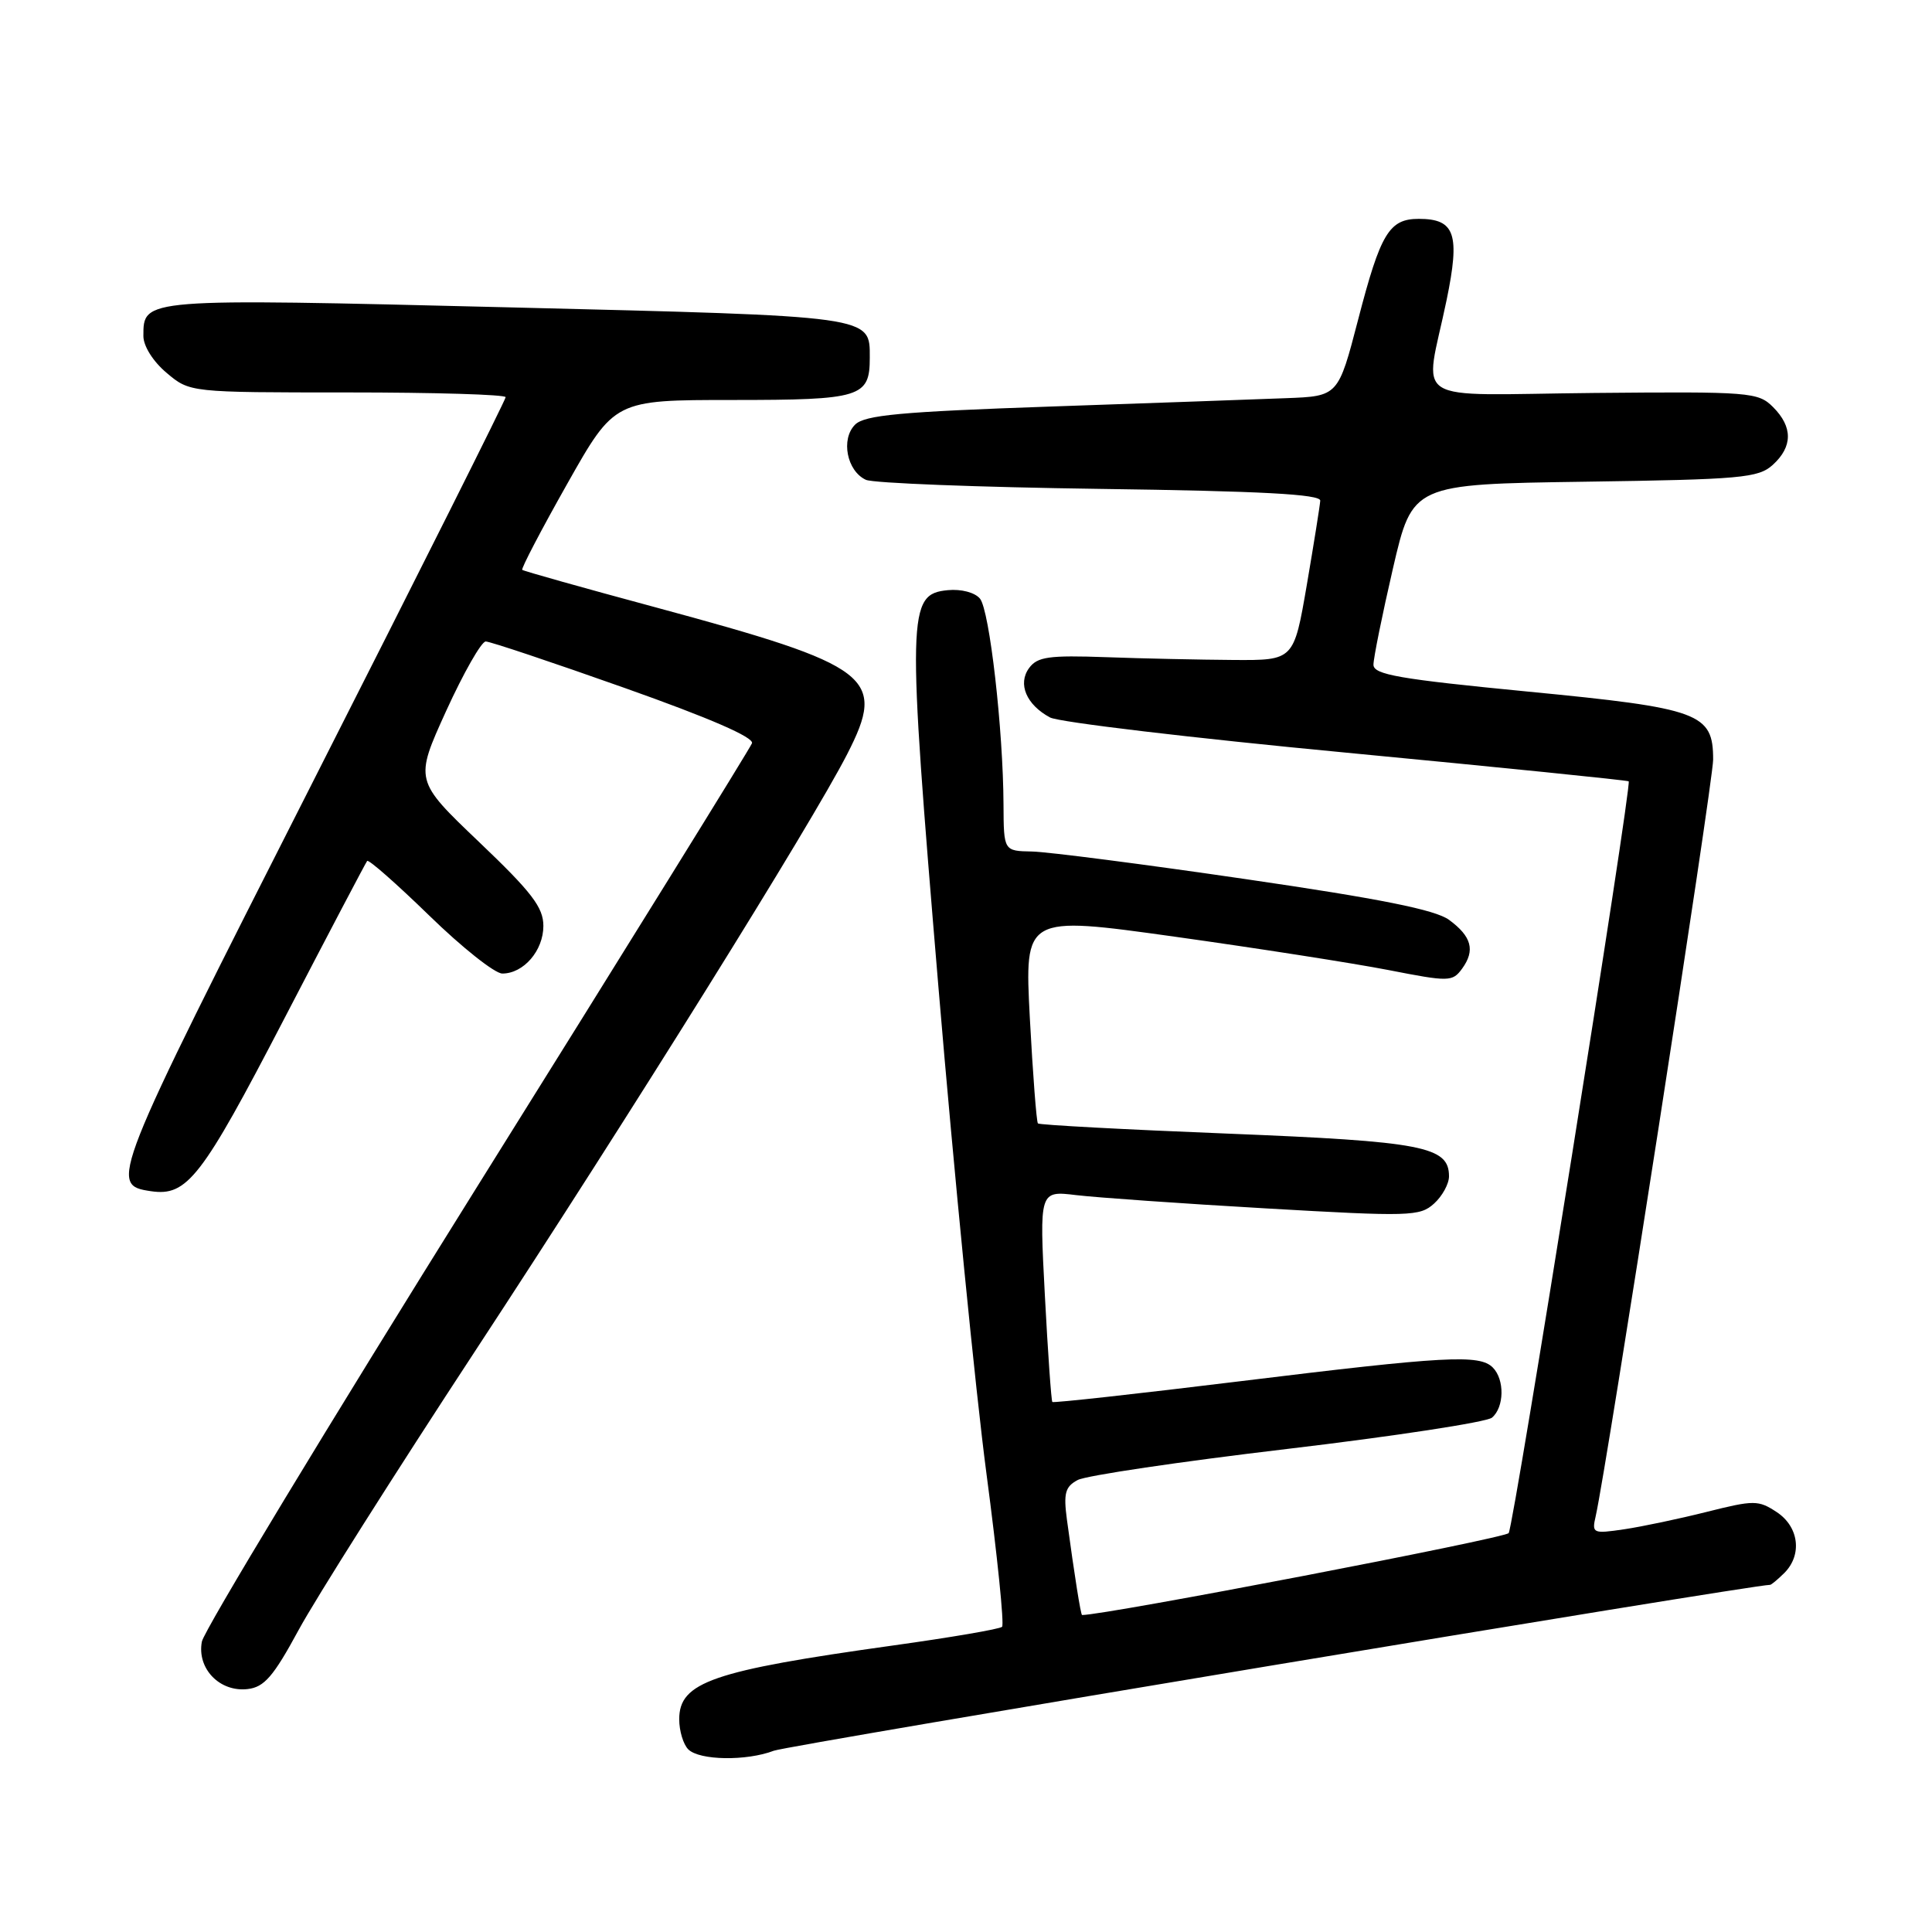 <?xml version="1.0" encoding="UTF-8" standalone="no"?>
<!DOCTYPE svg PUBLIC "-//W3C//DTD SVG 1.1//EN" "http://www.w3.org/Graphics/SVG/1.1/DTD/svg11.dtd" >
<svg xmlns="http://www.w3.org/2000/svg" xmlns:xlink="http://www.w3.org/1999/xlink" version="1.1" viewBox="0 0 256 256">
 <g >
 <path fill="currentColor"
d=" M 102.54 231.98 C 104.46 231.25 232.08 210.00 234.54 210.00 C 234.71 210.00 235.56 209.29 236.43 208.43 C 238.84 206.02 238.37 202.29 235.41 200.35 C 232.99 198.76 232.41 198.76 226.16 200.33 C 222.50 201.25 217.56 202.29 215.20 202.64 C 211.05 203.25 210.91 203.18 211.44 200.89 C 212.87 194.61 227.00 103.60 227.00 100.66 C 227.00 94.49 225.28 93.85 202.46 91.64 C 185.35 89.98 182.00 89.39 181.99 88.08 C 181.99 87.21 183.15 81.47 184.57 75.33 C 187.16 64.16 187.16 64.16 209.98 63.83 C 230.74 63.53 232.98 63.33 234.90 61.60 C 237.56 59.18 237.57 56.57 234.94 53.94 C 232.96 51.96 231.91 51.88 211.19 52.07 C 186.27 52.31 188.76 53.87 191.68 39.77 C 193.49 31.01 192.81 29.00 188.00 29.00 C 184.07 29.00 182.93 30.90 179.96 42.35 C 177.32 52.50 177.32 52.50 170.41 52.76 C 166.61 52.91 152.55 53.41 139.18 53.87 C 119.29 54.56 114.57 55.00 113.30 56.27 C 111.38 58.19 112.22 62.43 114.74 63.58 C 115.71 64.02 129.66 64.56 145.75 64.78 C 167.09 65.07 174.98 65.49 174.94 66.34 C 174.90 66.98 174.10 72.00 173.16 77.50 C 171.44 87.50 171.44 87.50 163.47 87.45 C 159.09 87.42 151.48 87.26 146.58 87.08 C 138.98 86.81 137.46 87.02 136.36 88.52 C 134.82 90.62 136.00 93.39 139.14 95.07 C 140.29 95.69 157.94 97.79 178.37 99.73 C 198.79 101.68 215.64 103.39 215.81 103.53 C 216.27 103.91 200.62 201.99 199.91 203.14 C 199.49 203.82 146.52 214.00 143.38 214.00 C 143.21 214.00 142.38 208.80 141.37 201.34 C 140.91 197.87 141.14 196.99 142.80 196.11 C 143.89 195.52 156.39 193.67 170.58 191.99 C 184.76 190.31 196.96 188.44 197.69 187.85 C 199.33 186.48 199.39 182.79 197.80 181.20 C 196.04 179.44 191.58 179.68 164.34 183.02 C 150.79 184.68 139.59 185.92 139.44 185.77 C 139.30 185.62 138.85 179.26 138.45 171.64 C 137.72 157.77 137.72 157.77 142.61 158.36 C 145.30 158.68 156.62 159.48 167.76 160.12 C 186.81 161.22 188.14 161.18 190.01 159.49 C 191.11 158.50 192.00 156.87 192.00 155.87 C 192.00 151.91 188.57 151.25 162.69 150.21 C 149.05 149.67 137.73 149.06 137.53 148.86 C 137.34 148.66 136.86 142.39 136.46 134.92 C 135.75 121.34 135.75 121.34 155.62 124.11 C 166.56 125.64 179.30 127.63 183.95 128.53 C 192.02 130.11 192.45 130.10 193.73 128.36 C 195.50 125.93 195.01 124.09 192.00 121.88 C 190.17 120.55 182.90 119.09 165.00 116.48 C 151.53 114.51 138.81 112.87 136.75 112.83 C 133.00 112.76 133.00 112.76 132.97 106.63 C 132.93 96.69 131.12 80.85 129.85 79.32 C 129.17 78.50 127.36 78.03 125.59 78.20 C 120.22 78.72 120.17 80.97 124.35 130.83 C 126.41 155.40 129.27 184.39 130.71 195.26 C 132.15 206.12 133.08 215.26 132.78 215.56 C 132.48 215.86 125.99 216.97 118.37 218.03 C 94.37 221.38 90.00 222.89 90.00 227.82 C 90.00 229.35 90.54 231.14 91.20 231.80 C 92.67 233.27 98.91 233.37 102.54 231.98 Z  M 39.56 216.00 C 41.79 211.88 52.33 195.22 62.97 179.00 C 83.57 147.60 107.55 109.12 112.25 99.94 C 117.50 89.69 115.60 88.24 86.85 80.47 C 77.31 77.90 69.36 75.66 69.20 75.51 C 69.03 75.35 71.71 70.22 75.16 64.11 C 81.43 53.00 81.43 53.00 97.09 53.00 C 114.10 53.00 115.25 52.64 115.25 47.41 C 115.25 41.81 115.99 41.92 67.21 40.72 C 18.76 39.53 19.00 39.51 19.00 44.53 C 19.00 45.86 20.29 47.91 22.08 49.41 C 25.15 52.00 25.15 52.00 46.08 52.00 C 57.58 52.00 67.00 52.28 67.00 52.63 C 67.00 52.98 55.46 76.00 41.36 103.79 C 14.61 156.51 14.41 157.01 20.00 157.84 C 24.80 158.55 26.71 156.08 37.60 135.11 C 43.49 123.77 48.46 114.31 48.65 114.08 C 48.85 113.85 52.55 117.11 56.89 121.33 C 61.22 125.55 65.57 129.00 66.56 129.00 C 69.38 129.00 72.00 125.96 72.00 122.69 C 72.00 120.23 70.47 118.23 63.46 111.55 C 54.93 103.41 54.93 103.41 59.12 94.20 C 61.43 89.14 63.79 85.00 64.36 85.00 C 64.94 85.00 73.21 87.77 82.75 91.15 C 94.04 95.15 99.94 97.71 99.64 98.49 C 99.39 99.15 83.00 125.60 63.22 157.25 C 43.45 188.91 27.04 216.03 26.75 217.52 C 26.07 221.09 29.11 224.24 32.81 223.81 C 35.01 223.56 36.23 222.15 39.56 216.00 Z "/>
</g>
</svg>